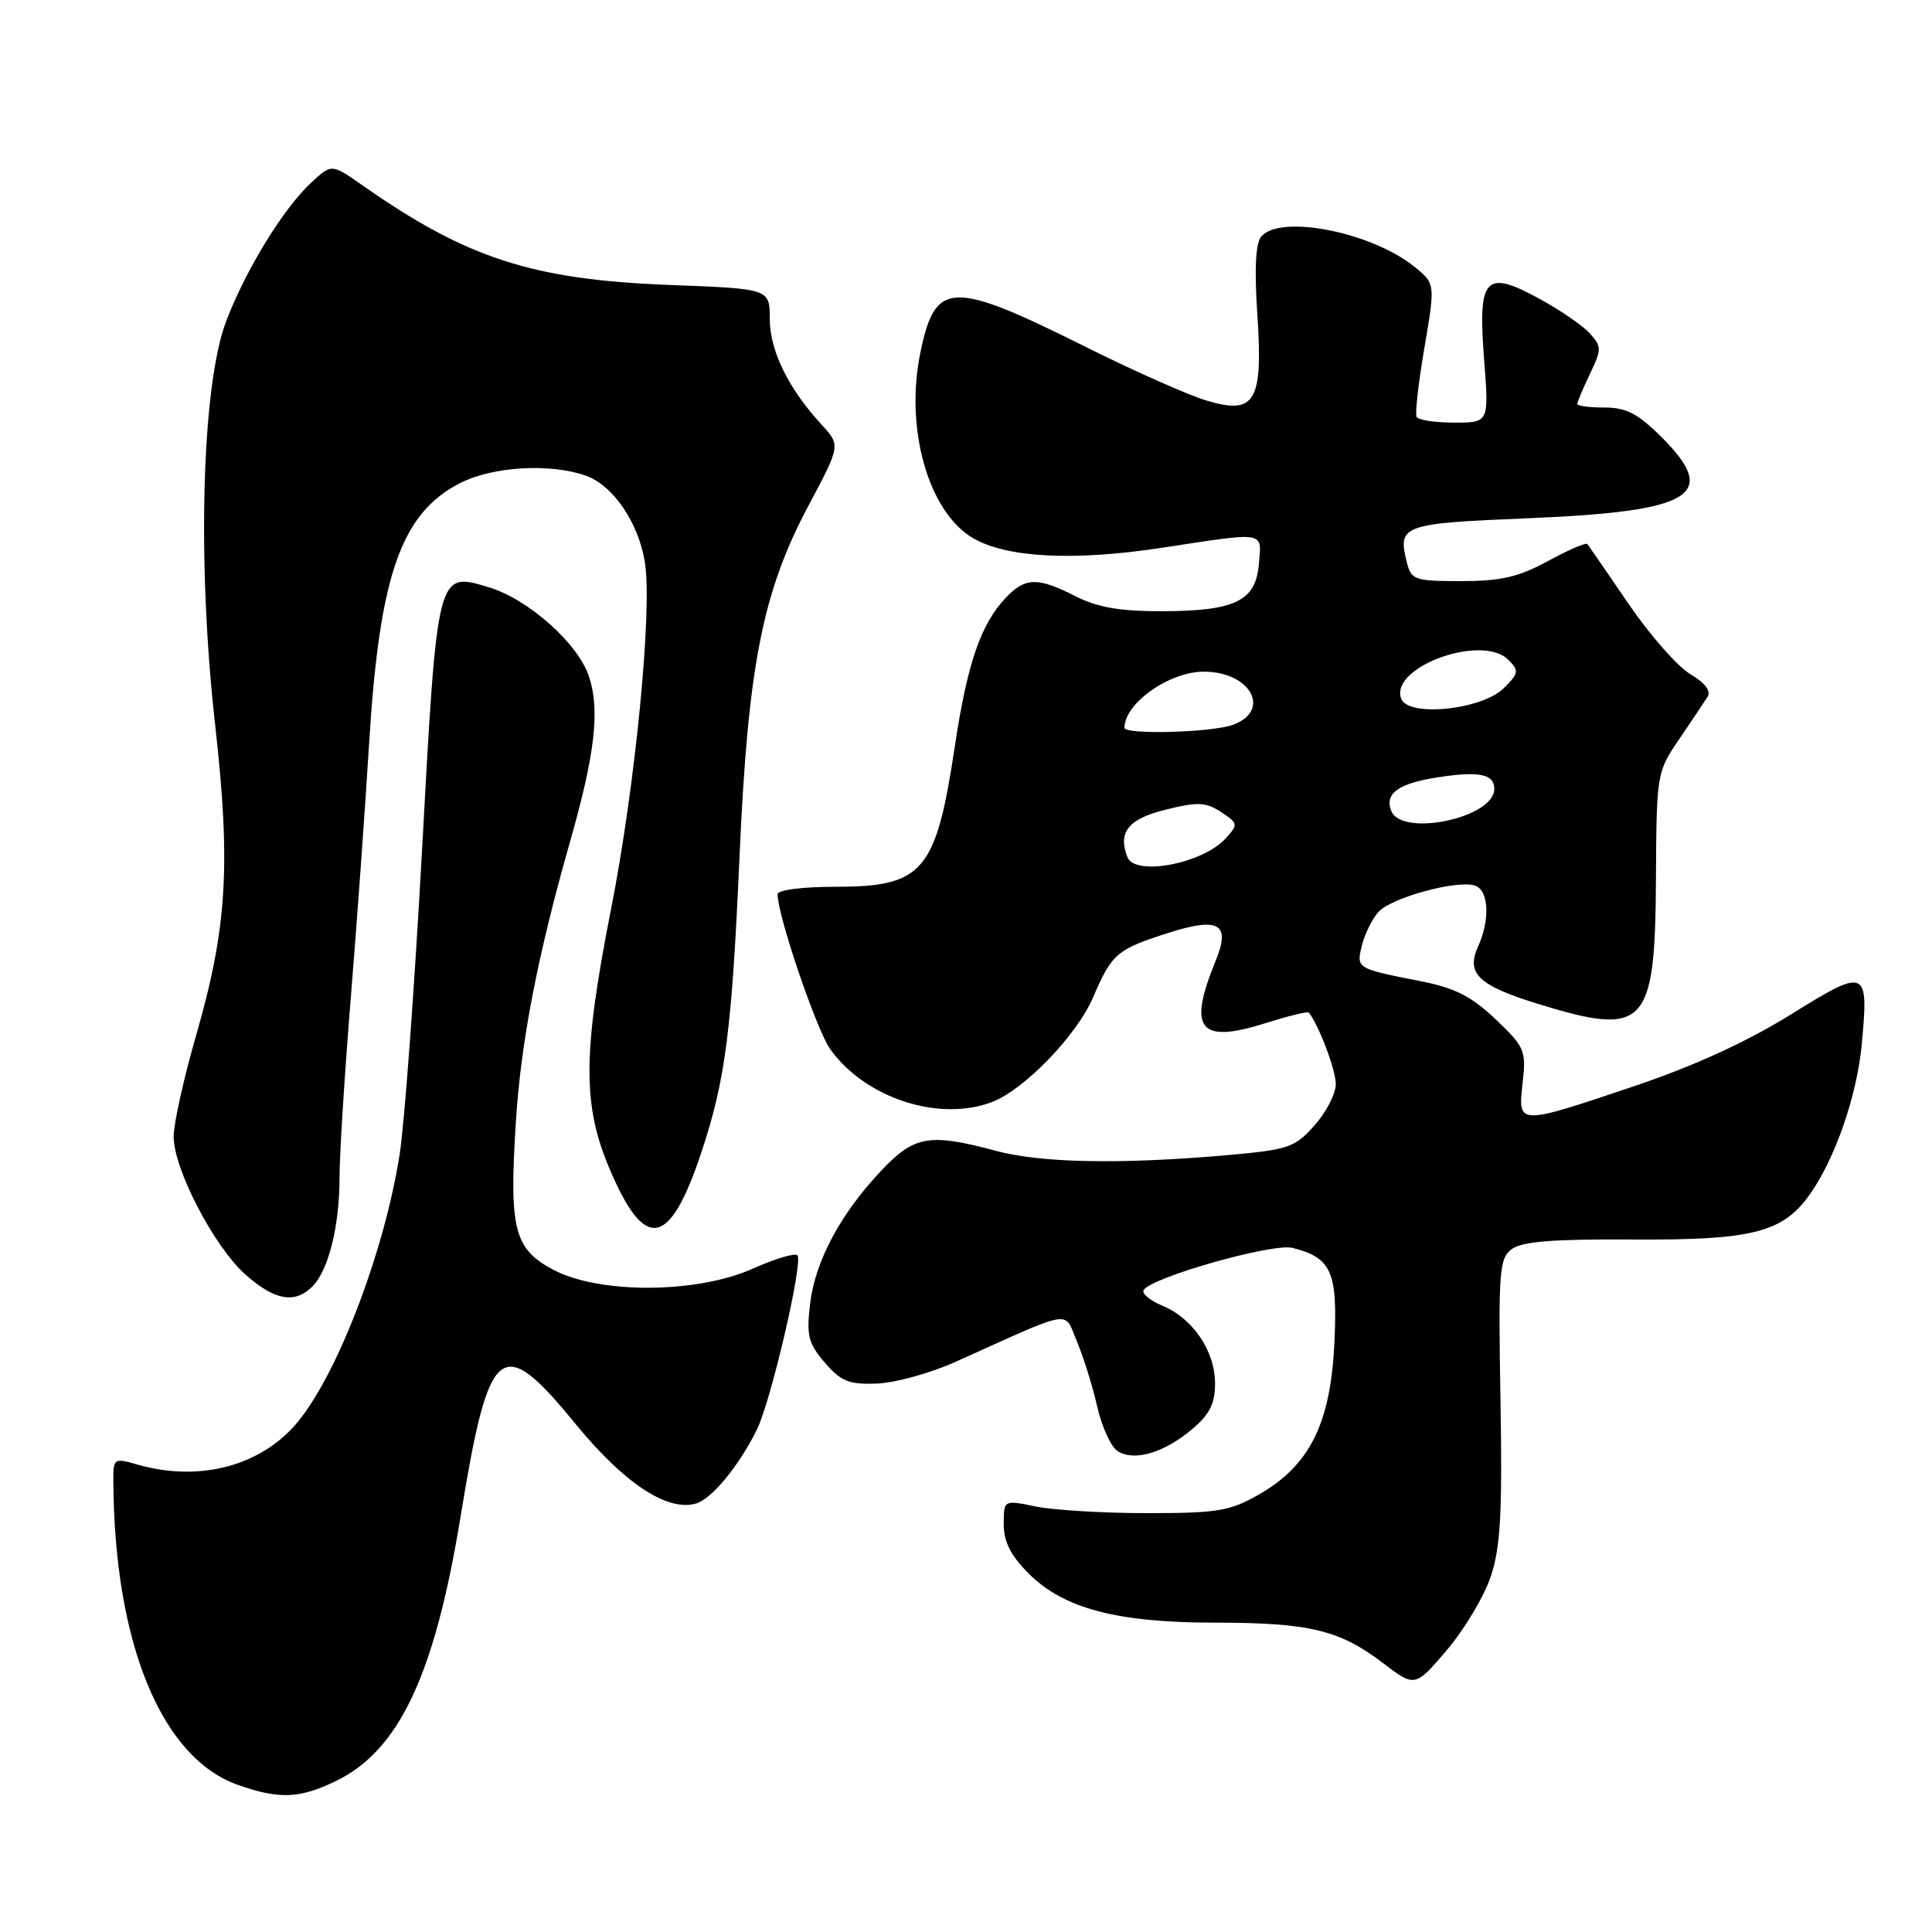 <?xml version="1.0" encoding="UTF-8" standalone="no"?>
<!DOCTYPE svg PUBLIC "-//W3C//DTD SVG 1.1//EN" "http://www.w3.org/Graphics/SVG/1.1/DTD/svg11.dtd" >
<svg xmlns="http://www.w3.org/2000/svg" xmlns:xlink="http://www.w3.org/1999/xlink" version="1.1" viewBox="0 0 256 256">
 <g >
 <path fill="currentColor"
d=" M 44.52 235.99 C 52.88 231.94 57.59 221.95 61.03 200.95 C 64.81 177.81 66.35 176.57 76.24 188.65 C 82.65 196.48 88.31 200.26 92.14 199.25 C 94.23 198.71 97.81 194.40 100.26 189.50 C 102.14 185.75 106.47 167.14 105.66 166.33 C 105.33 166.00 102.68 166.79 99.78 168.09 C 92.37 171.42 79.40 171.49 73.30 168.24 C 68.10 165.48 67.45 162.88 68.36 148.59 C 69.03 138.00 71.25 126.55 75.54 111.50 C 78.85 99.88 79.52 94.09 78.04 89.63 C 76.60 85.26 69.99 79.38 64.75 77.81 C 57.89 75.75 57.95 75.54 55.92 112.68 C 54.93 130.73 53.60 148.85 52.96 152.94 C 50.99 165.49 45.11 181.14 39.79 188.00 C 35.03 194.13 26.66 196.48 18.24 194.07 C 15.07 193.16 15.00 193.21 15.02 196.32 C 15.14 217.71 21.38 232.92 31.50 236.50 C 36.99 238.44 39.68 238.34 44.52 235.99 Z  M 197.54 208.88 C 198.83 205.00 199.08 200.47 198.82 185.46 C 198.53 168.34 198.65 166.75 200.34 165.50 C 201.70 164.50 205.88 164.17 216.34 164.24 C 232.21 164.34 236.21 163.32 239.80 158.28 C 243.14 153.59 246.06 145.17 246.69 138.41 C 247.63 128.30 247.35 128.18 237.27 134.44 C 231.46 138.05 224.42 141.27 216.49 143.94 C 201.00 149.15 201.12 149.15 201.76 143.47 C 202.24 139.20 202.03 138.72 198.17 135.05 C 194.99 132.03 192.79 130.91 188.29 130.02 C 179.68 128.33 179.70 128.34 180.47 125.24 C 180.85 123.73 181.83 121.75 182.66 120.83 C 184.39 118.91 193.29 116.51 195.51 117.37 C 197.28 118.05 197.45 121.92 195.85 125.42 C 194.23 128.98 195.89 130.58 203.73 133.00 C 218.03 137.41 219.30 136.09 219.42 116.67 C 219.50 102.47 219.52 102.32 222.50 97.95 C 224.15 95.52 225.84 93.00 226.26 92.33 C 226.75 91.57 225.91 90.47 223.97 89.32 C 222.29 88.33 218.61 84.14 215.79 80.01 C 212.97 75.88 210.51 72.31 210.34 72.09 C 210.16 71.86 207.81 72.87 205.12 74.34 C 201.23 76.46 198.88 77.00 193.63 77.00 C 187.43 77.00 187.00 76.85 186.41 74.50 C 185.17 69.58 185.76 69.36 202.49 68.67 C 224.32 67.77 227.87 65.63 220.20 57.96 C 217.04 54.81 215.50 54.00 212.62 54.00 C 210.63 54.00 209.00 53.79 209.00 53.53 C 209.00 53.28 209.75 51.49 210.67 49.56 C 212.24 46.26 212.24 45.93 210.65 44.17 C 209.72 43.14 206.70 41.06 203.93 39.56 C 196.77 35.66 195.81 36.72 196.65 47.62 C 197.30 56.00 197.30 56.00 192.71 56.00 C 190.18 56.00 187.93 55.66 187.71 55.25 C 187.48 54.84 187.95 50.69 188.75 46.03 C 190.19 37.57 190.19 37.57 187.35 35.29 C 181.62 30.72 169.59 28.38 167.12 31.35 C 166.37 32.25 166.20 35.66 166.60 41.60 C 167.38 53.23 166.33 55.02 159.88 53.08 C 157.49 52.37 150.34 49.19 144.01 46.04 C 126.04 37.07 123.94 37.13 121.96 46.69 C 119.87 56.74 122.99 67.79 128.89 71.28 C 133.35 73.91 142.20 74.37 153.93 72.59 C 167.89 70.46 167.18 70.34 166.81 74.73 C 166.40 79.64 163.68 80.97 153.96 80.99 C 148.38 81.00 145.41 80.48 142.50 79.00 C 137.47 76.44 135.84 76.48 133.22 79.26 C 129.93 82.76 128.15 87.99 126.50 99.02 C 124.03 115.46 122.31 117.49 110.85 117.50 C 106.28 117.50 103.02 117.92 103.03 118.50 C 103.07 121.43 108.19 136.46 110.01 139.02 C 114.62 145.49 124.41 148.70 131.43 146.03 C 135.73 144.39 142.66 137.22 144.85 132.13 C 147.34 126.34 147.98 125.79 154.89 123.59 C 161.51 121.48 163.09 122.41 161.10 127.26 C 157.34 136.42 158.88 138.35 167.70 135.57 C 170.71 134.62 173.29 133.99 173.43 134.17 C 174.77 135.88 177.00 141.79 177.00 143.64 C 177.00 144.92 175.73 147.39 174.17 149.13 C 171.54 152.08 170.73 152.35 162.42 153.08 C 148.42 154.30 137.97 154.10 132.00 152.50 C 123.21 150.14 121.19 150.47 116.89 154.99 C 111.42 160.74 108.02 167.07 107.35 172.71 C 106.84 176.98 107.09 178.00 109.30 180.56 C 111.44 183.05 112.50 183.47 116.19 183.33 C 118.59 183.24 123.25 181.96 126.53 180.49 C 142.54 173.29 140.92 173.56 142.70 177.76 C 143.57 179.82 144.78 183.70 145.39 186.39 C 146.00 189.08 147.22 191.74 148.10 192.29 C 150.28 193.67 154.24 192.51 157.92 189.41 C 160.28 187.43 161.00 186.00 161.00 183.32 C 161.00 179.02 158.07 174.69 154.04 173.02 C 152.38 172.33 151.26 171.39 151.54 170.94 C 152.59 169.24 168.64 164.69 171.26 165.35 C 176.44 166.65 177.27 168.54 176.81 178.00 C 176.31 188.62 173.53 194.18 166.85 198.01 C 162.97 200.23 161.36 200.50 152.00 200.50 C 146.22 200.50 139.59 200.10 137.25 199.62 C 133.00 198.74 133.00 198.74 133.00 201.97 C 133.00 204.29 133.93 206.13 136.30 208.50 C 140.94 213.14 147.99 215.00 160.93 215.01 C 173.46 215.01 177.51 215.98 183.22 220.34 C 187.49 223.59 187.49 223.59 191.72 218.64 C 194.04 215.91 196.66 211.52 197.54 208.88 Z  M 41.39 170.47 C 43.53 168.32 44.99 162.48 44.99 156.00 C 44.99 152.97 45.66 142.40 46.46 132.50 C 47.27 122.60 48.37 107.30 48.91 98.50 C 50.27 76.22 53.14 68.01 60.97 64.01 C 65.29 61.81 72.86 61.36 77.60 63.02 C 81.22 64.28 84.61 69.25 85.45 74.50 C 86.46 80.82 84.19 104.10 80.96 120.50 C 77.21 139.55 77.17 146.41 80.78 154.90 C 85.47 165.94 88.73 165.34 92.95 152.65 C 96.12 143.12 96.98 136.46 97.99 113.50 C 99.11 88.20 101.03 78.43 107.17 66.92 C 111.38 59.01 111.38 59.01 108.85 56.25 C 104.46 51.48 102.00 46.46 102.00 42.26 C 102.00 38.26 102.00 38.26 88.75 37.76 C 70.55 37.06 61.87 34.25 48.09 24.60 C 43.95 21.70 43.95 21.70 41.34 24.10 C 37.60 27.54 32.67 35.54 29.99 42.50 C 26.73 50.99 26.08 74.49 28.51 96.08 C 30.60 114.64 30.09 122.97 25.99 137.18 C 24.35 142.86 23.01 148.89 23.01 150.59 C 23.00 154.91 28.41 165.27 32.58 168.94 C 36.44 172.33 39.07 172.78 41.39 170.47 Z  M 149.38 113.56 C 148.11 110.24 149.51 108.50 154.48 107.28 C 158.69 106.23 159.78 106.28 161.80 107.60 C 164.06 109.09 164.09 109.24 162.43 111.07 C 159.39 114.44 150.38 116.16 149.38 113.56 Z  M 184.34 107.43 C 183.44 105.11 185.33 103.78 190.69 102.97 C 196.05 102.16 198.00 102.58 198.00 104.55 C 198.00 108.38 185.69 110.97 184.34 107.43 Z  M 149.00 96.43 C 149.00 93.19 154.93 89.00 159.52 89.00 C 165.67 89.00 168.51 94.10 163.43 96.02 C 160.71 97.06 149.00 97.39 149.00 96.43 Z  M 185.67 92.59 C 184.07 88.41 196.36 83.93 199.85 87.42 C 201.30 88.87 201.25 89.20 199.28 91.17 C 196.39 94.05 186.62 95.07 185.67 92.59 Z "/>
</g>
</svg>
